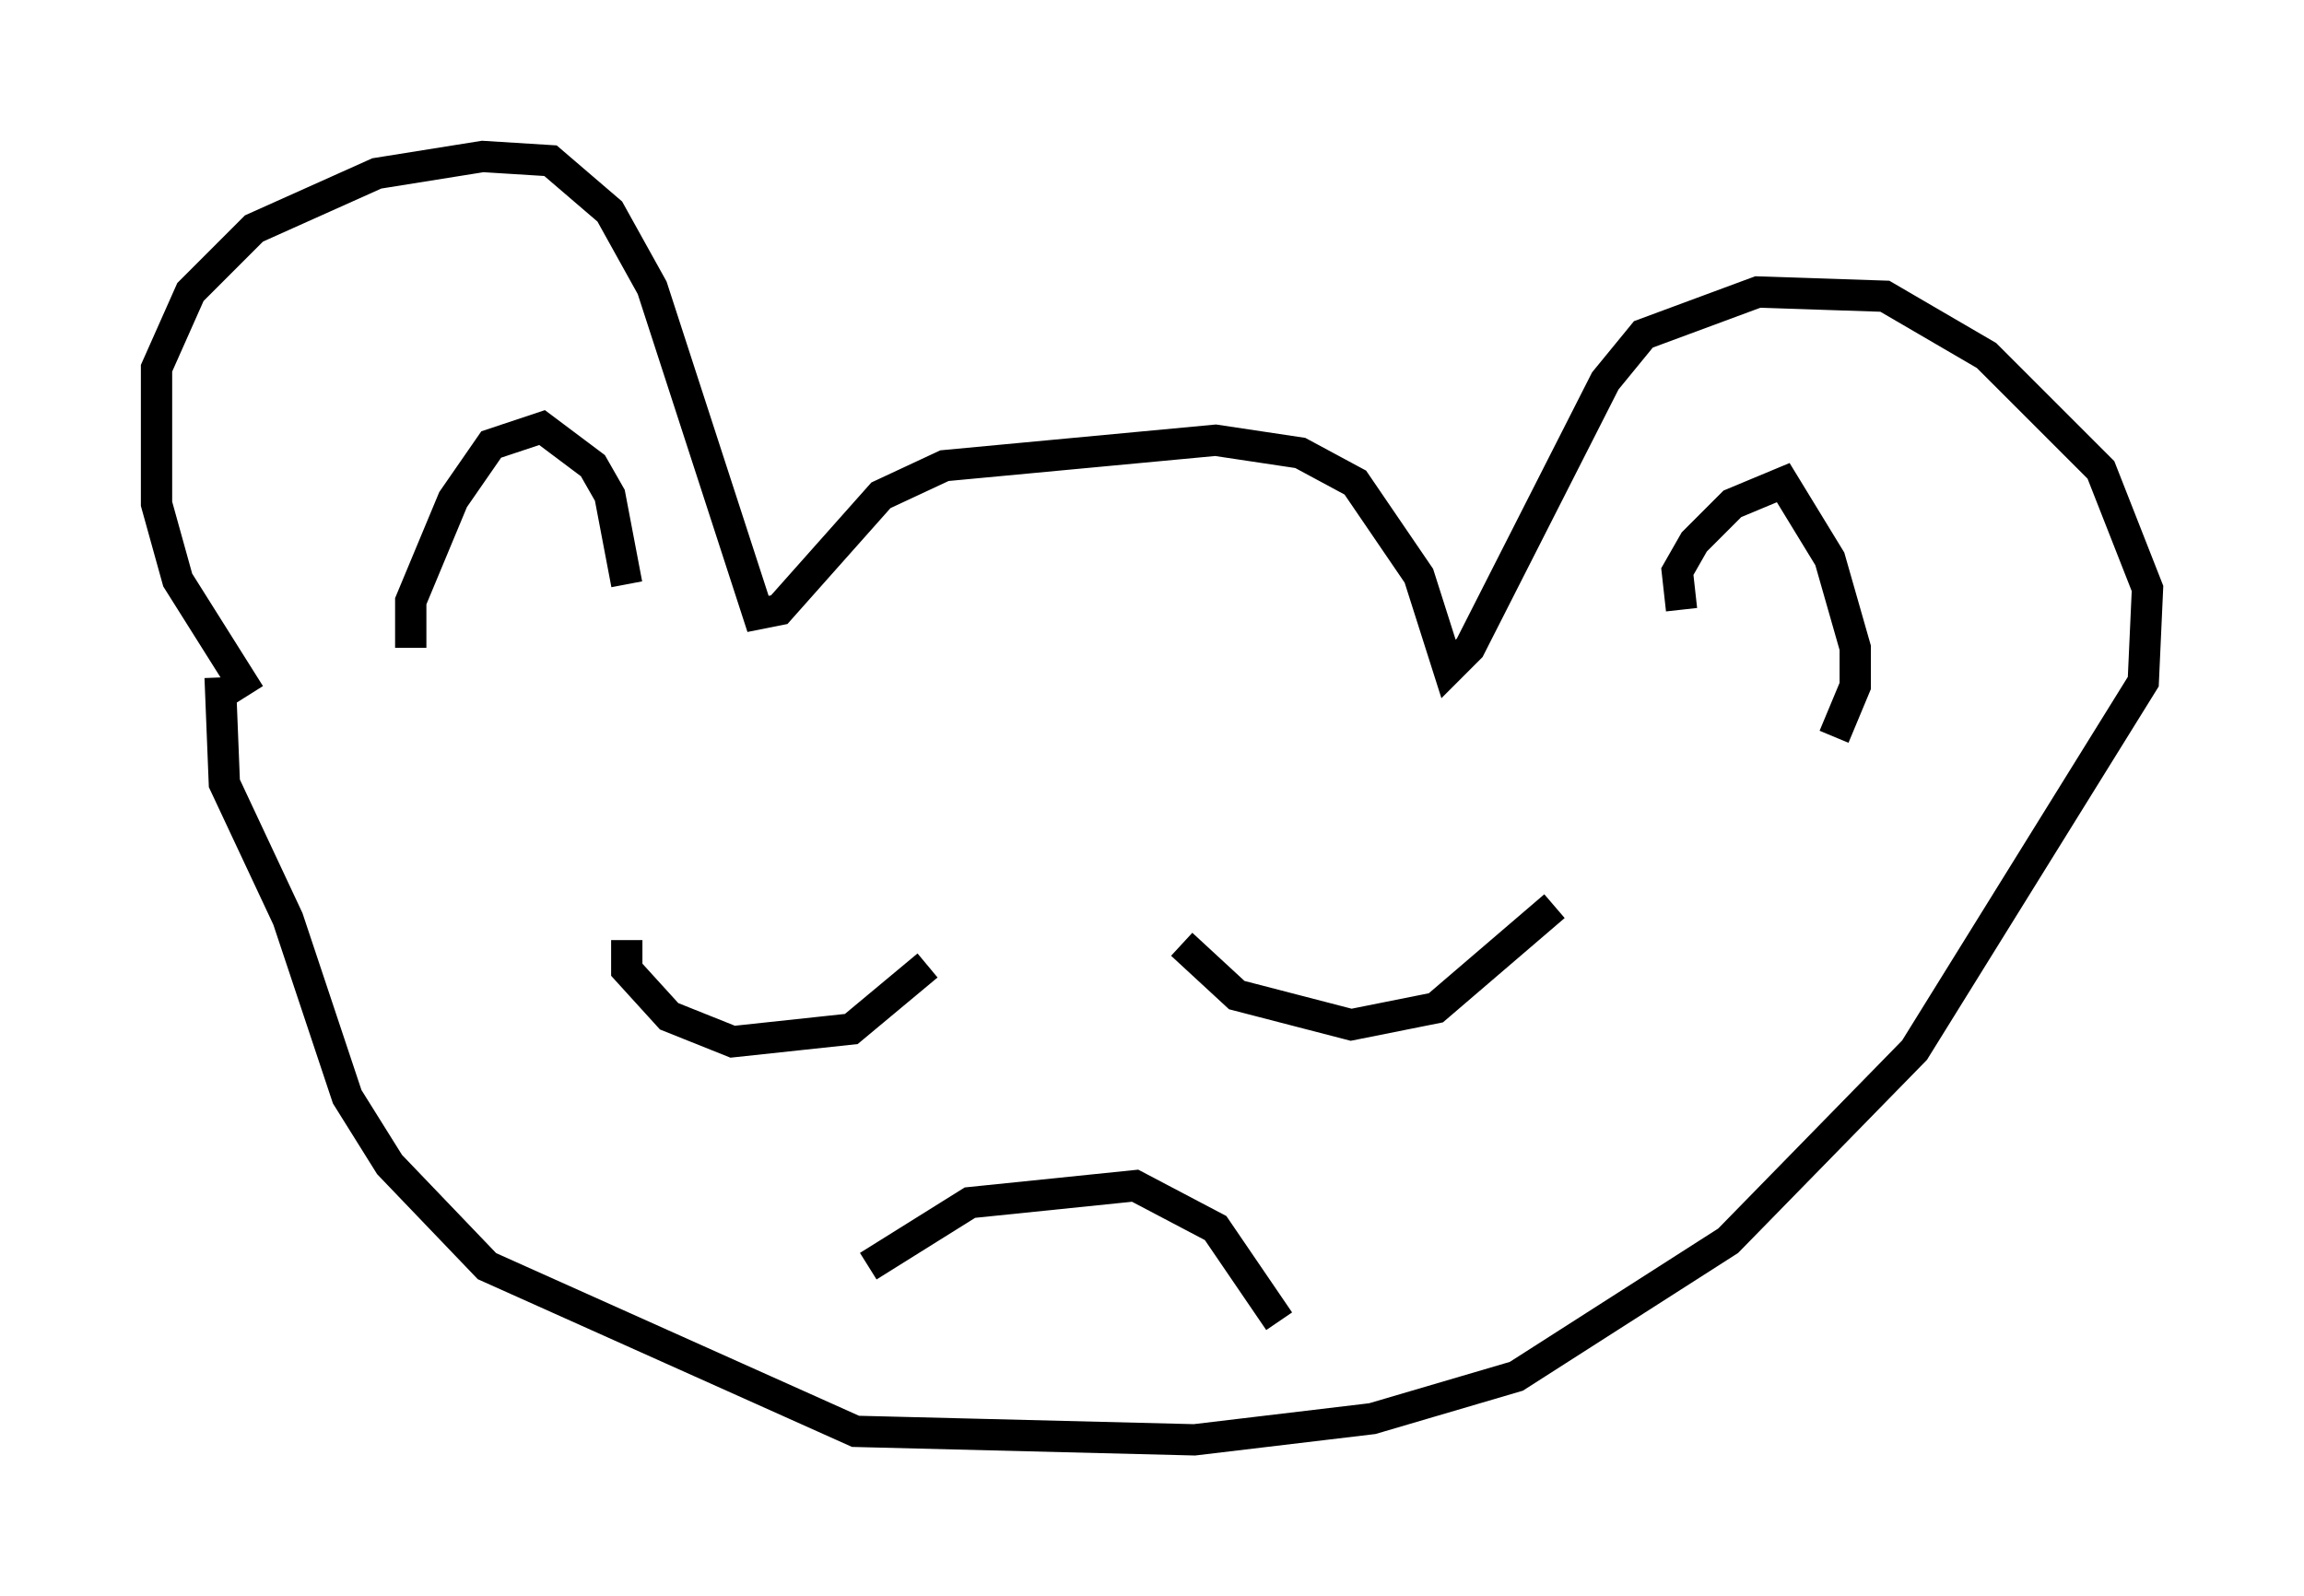 <?xml version="1.0" encoding="utf-8" ?>
<svg baseProfile="full" height="51.001" version="1.1" width="73.599" xmlns="http://www.w3.org/2000/svg" xmlns:ev="http://www.w3.org/2001/xml-events" xmlns:xlink="http://www.w3.org/1999/xlink"><defs /><rect fill="white" height="51.001" width="73.599" x="0" y="0" /><path d="M9.601, 22.726 m-1.624, -0.541 l-2.3, -3.654 -0.677, -2.436 l0.0, -4.33 1.083, -2.436 l2.03, -2.03 3.924, -1.759 l3.383, -0.541 2.165, 0.135 l1.894, 1.624 1.353, 2.436 l3.383, 10.419 0.677, -0.135 l3.248, -3.654 2.03, -0.947 l8.66, -0.812 2.706, 0.406 l1.759, 0.947 2.03, 2.977 l0.947, 2.977 0.677, -0.677 l4.33, -8.525 1.218, -1.488 l3.654, -1.353 4.059, 0.135 l3.248, 1.894 3.654, 3.654 l1.488, 3.789 -0.135, 2.977 l-7.307, 11.773 -5.954, 6.089 l-6.766, 4.33 -4.601, 1.353 l-5.683, 0.677 -10.825, -0.271 l-11.773, -5.277 -3.112, -3.248 l-1.353, -2.165 -1.894, -5.683 l-2.03, -4.33 -0.135, -3.383 m6.089, -0.947 l0.0, -1.488 1.353, -3.248 l1.218, -1.759 1.624, -0.541 l1.624, 1.218 0.541, 0.947 l0.541, 2.842 m33.694, 0.812 l-0.135, -1.218 0.541, -0.947 l1.218, -1.218 1.624, -0.677 l1.488, 2.436 0.812, 2.842 l0.0, 1.218 -0.677, 1.624 m-38.565, 6.495 l0.0, 0.947 1.353, 1.488 l2.03, 0.812 3.789, -0.406 l2.436, -2.03 m8.119, -0.677 l1.759, 1.624 3.654, 0.947 l2.706, -0.541 3.789, -3.248 m-21.921, 11.502 l3.248, -2.03 5.277, -0.541 l2.571, 1.353 2.03, 2.977 " fill="none" stroke="black" stroke-width="1" /></svg>
